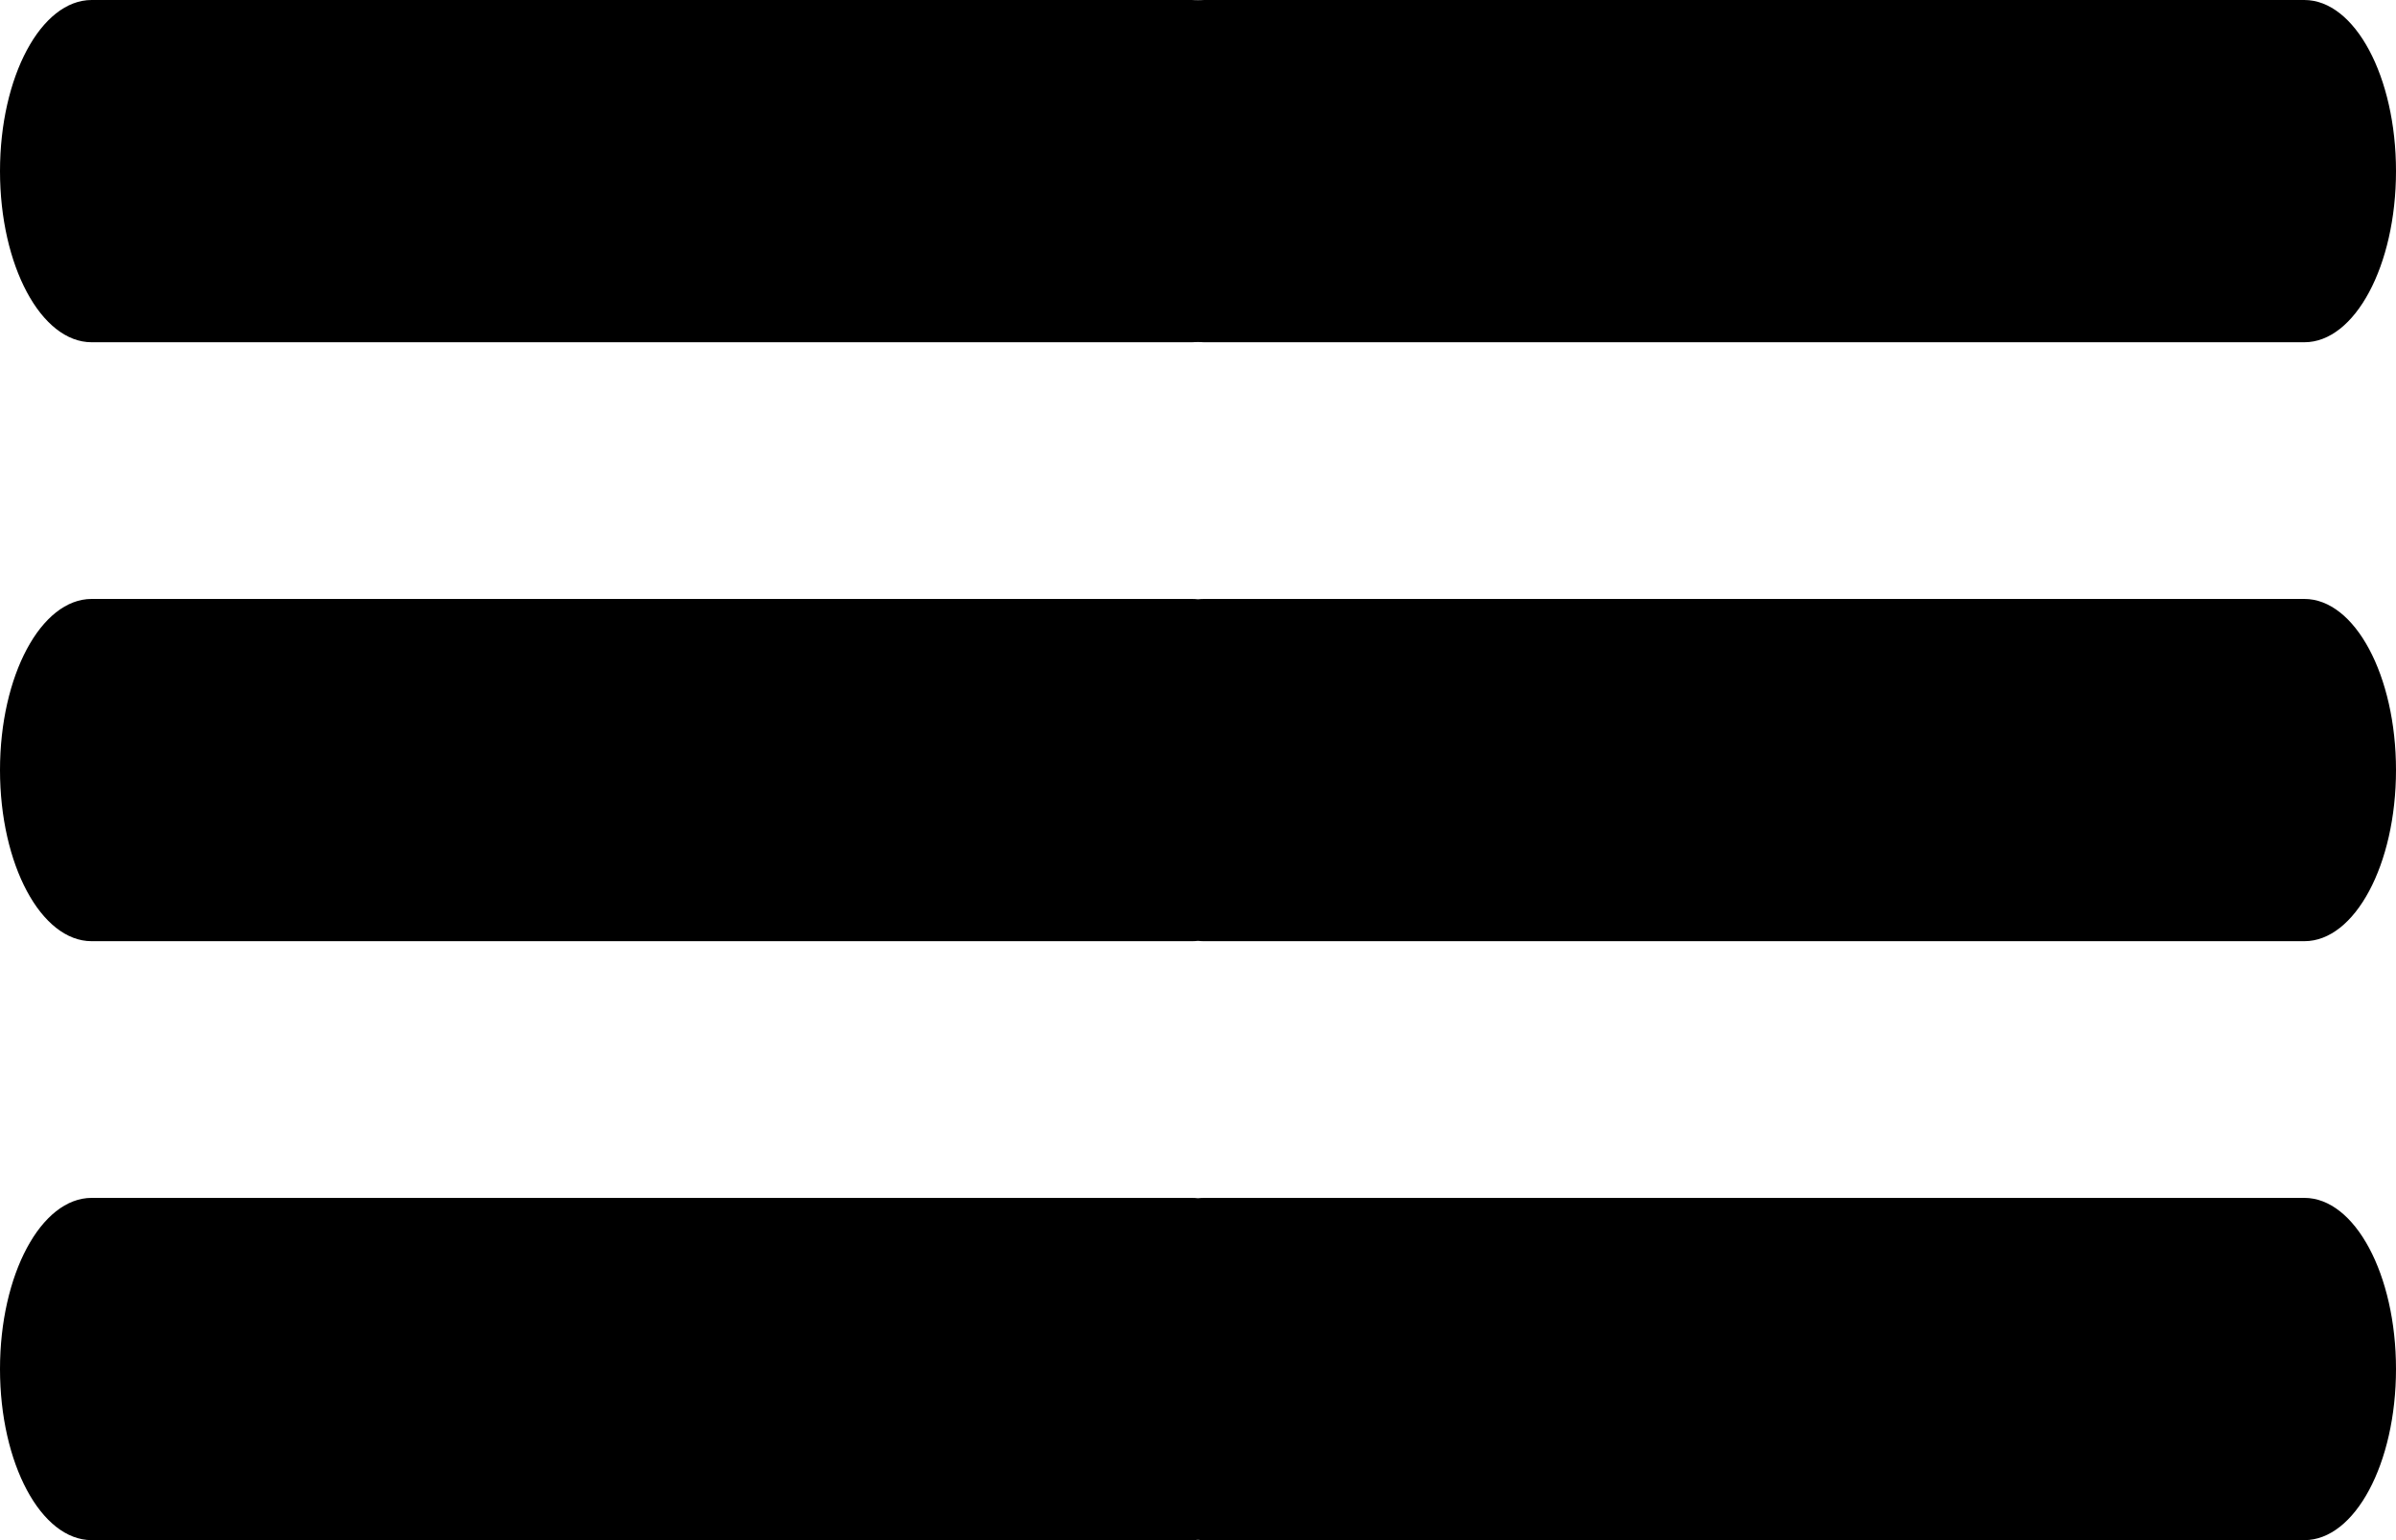 <?xml version="1.0" encoding="UTF-8"?>
<svg width="28px" height="18px" viewBox="0 0 28 18" version="1.1" xmlns="http://www.w3.org/2000/svg" xmlns:xlink="http://www.w3.org/1999/xlink">
    <!-- Generator: Sketch 42 (36781) - http://www.bohemiancoding.com/sketch -->
    <title>hamburger</title>
    <desc>Created with Sketch.</desc>
    <defs></defs>
    <g id="Page-1" stroke="none" stroke-width="1" fill="none" fill-rule="evenodd">
        <g id="hamburger" fill="#000000">
            <g id="bottom" transform="translate(0, 14)">
                <path d="M14,0.004 C13.976,0.001 13.953,0 13.929,0 L1.071,0 C0.48,0 0,0.896 0,2 C0,3.104 0.48,4 1.071,4 L13.929,4 C13.953,4 13.976,3.999 14,3.996 C14.024,3.999 14.047,4 14.071,4 L26.929,4 C27.52,4 28,3.104 28,2 C28,0.896 27.52,0 26.929,0 L14.071,0 C14.047,0 14.024,0.001 14,0.004 Z" id="Combined-Shape"></path>
            </g>
            <g id="middle" transform="translate(0, 7)">
                <path d="M14,0.004 C13.976,0.001 13.953,0 13.929,0 L1.071,0 C0.48,0 0,0.896 0,2 C0,3.104 0.48,4 1.071,4 L13.929,4 C13.953,4 13.976,3.999 14,3.996 C14.024,3.999 14.047,4 14.071,4 L26.929,4 C27.52,4 28,3.104 28,2 C28,0.896 27.52,0 26.929,0 L14.071,0 C14.047,0 14.024,0.001 14,0.004 Z" id="Combined-Shape"></path>
            </g>
            <g id="top">
                <path d="M14.071,4 L26.929,4 C27.52,4 28,3.104 28,2 C28,0.896 27.52,0 26.929,0 L14.071,0 C13.48,0 13,0.896 13,2 C13,3.104 13.48,4 14.071,4 Z" id="Right"></path>
                <path d="M1.071,4 L13.929,4 C14.52,4 15,3.104 15,2 C15,0.896 14.52,0 13.929,0 L1.071,0 C0.48,0 0,0.896 0,2 C0,3.104 0.48,4 1.071,4 Z" id="Left"></path>
            </g>
        </g>
    </g>
</svg>